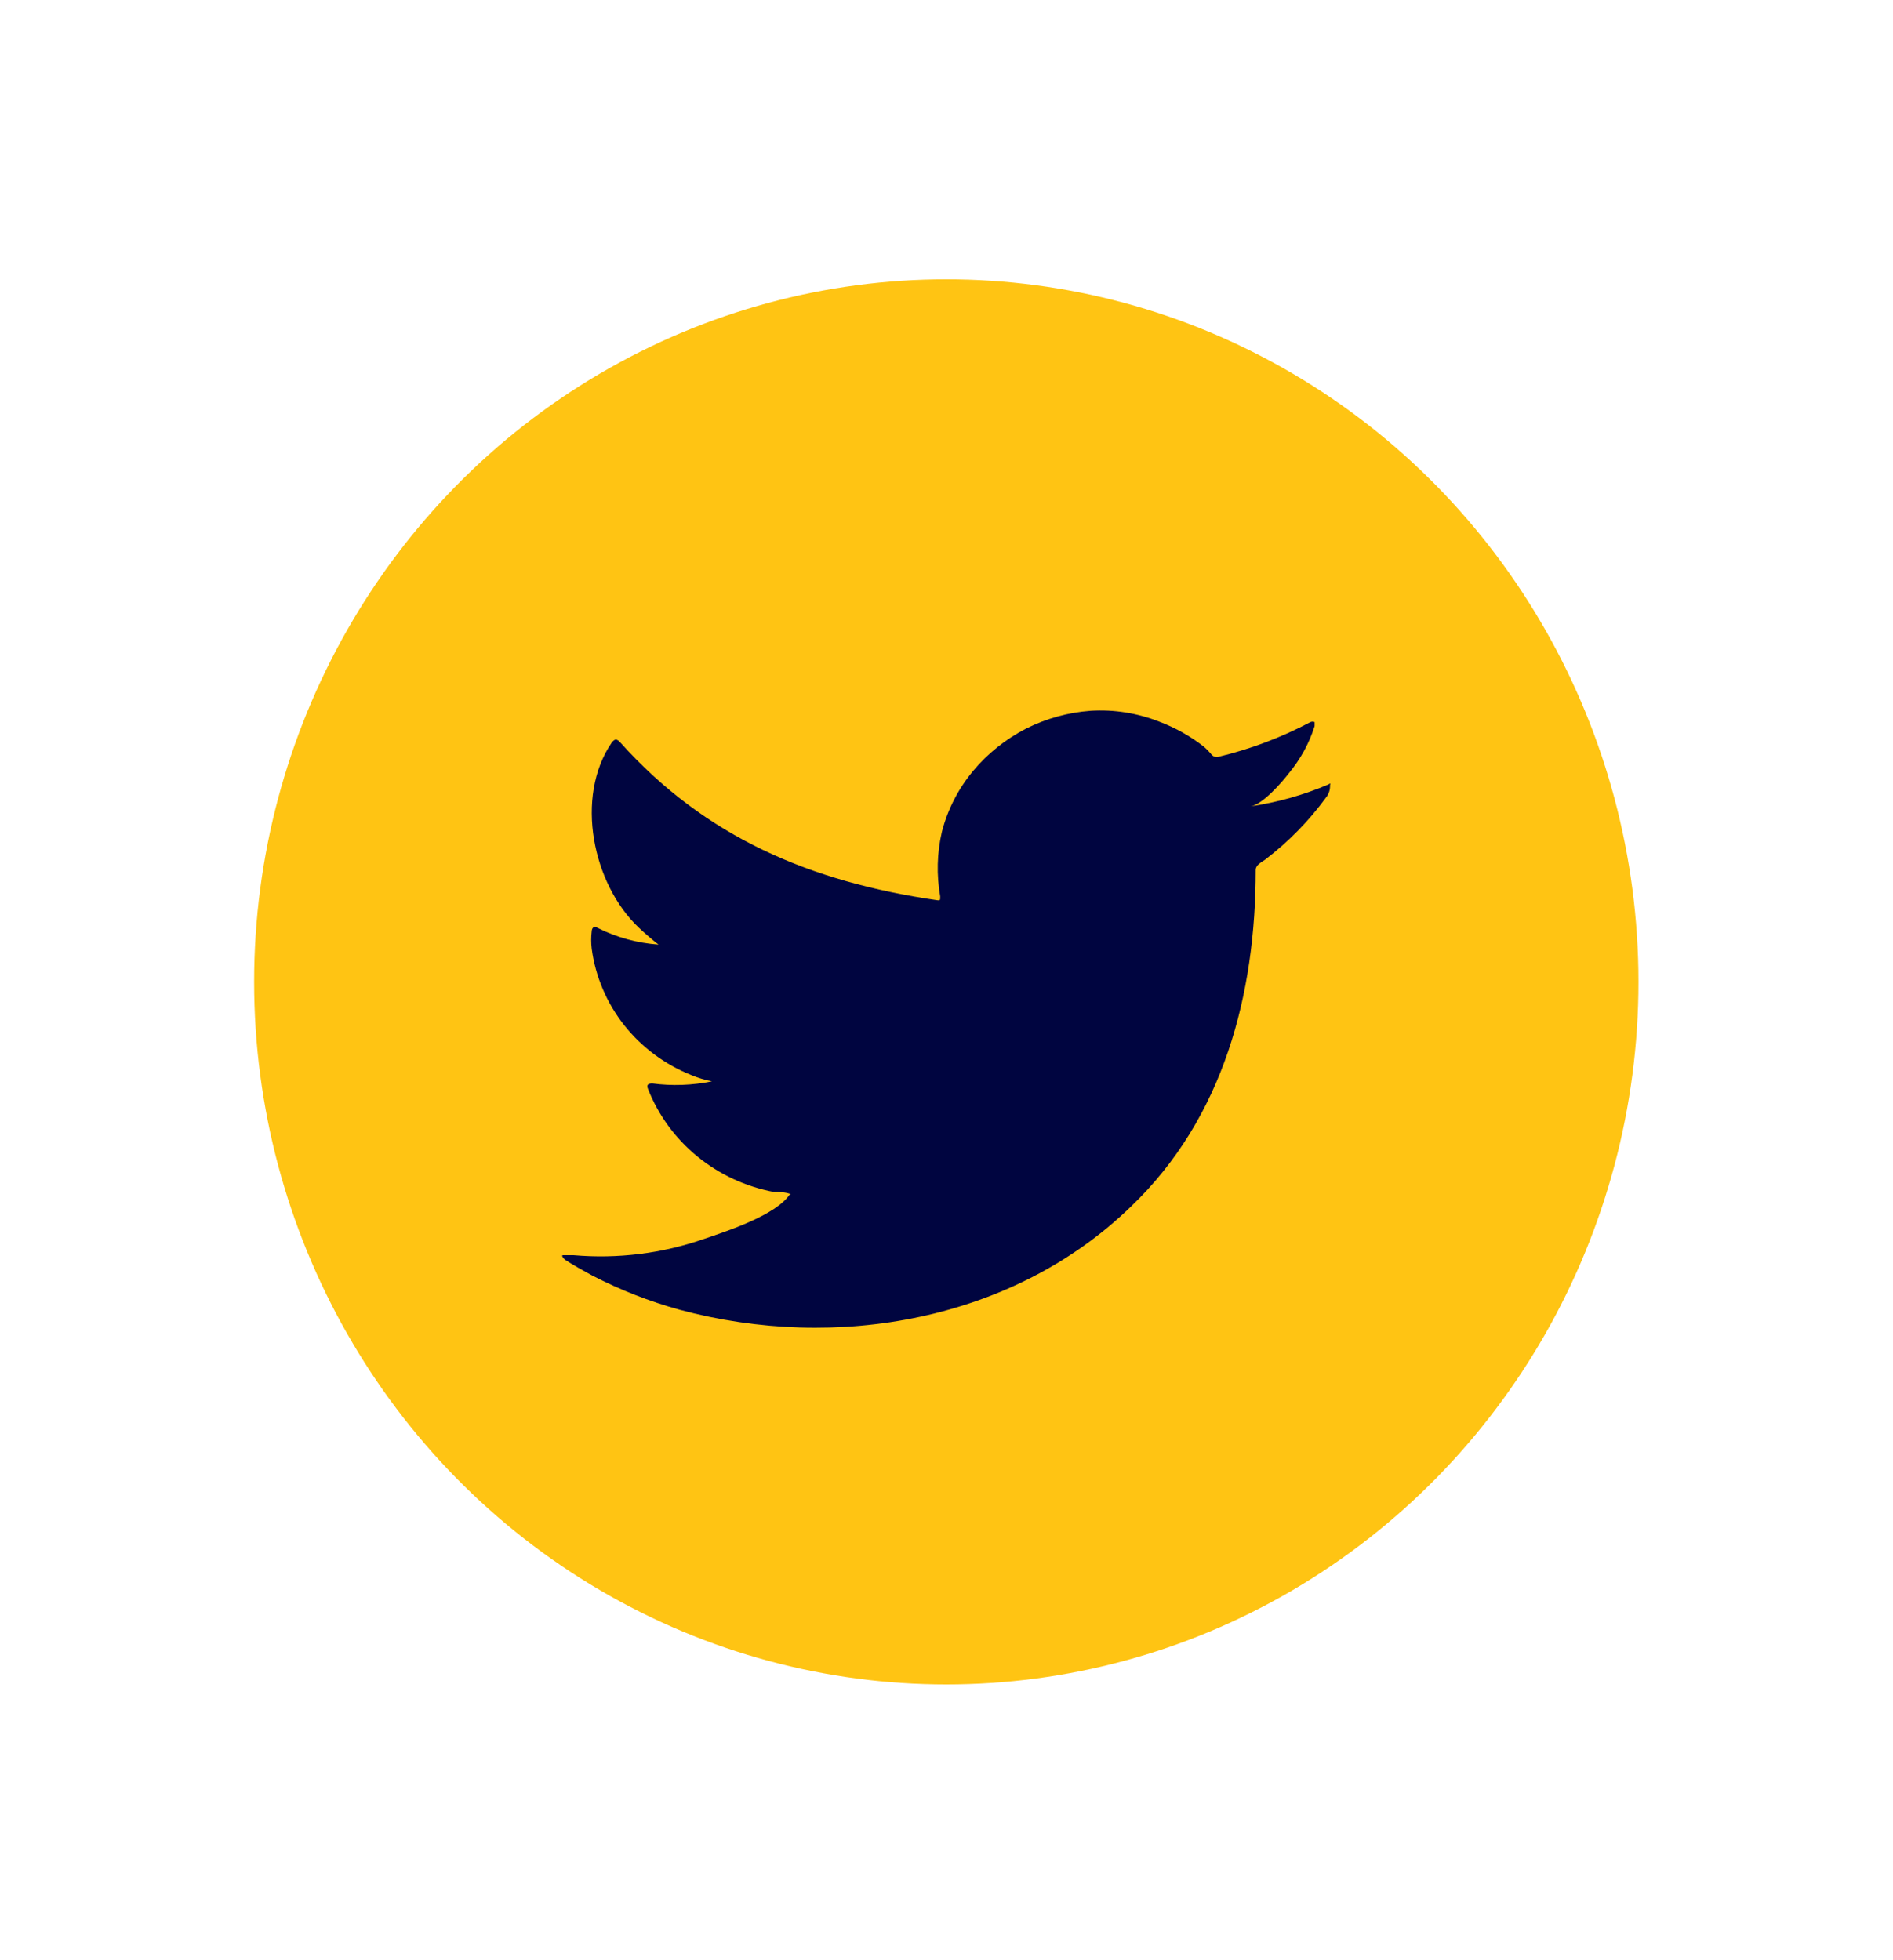 <?xml version="1.0" encoding="utf-8"?>
<!-- Generator: Adobe Illustrator 16.0.0, SVG Export Plug-In . SVG Version: 6.00 Build 0)  -->
<!DOCTYPE svg PUBLIC "-//W3C//DTD SVG 1.1//EN" "http://www.w3.org/Graphics/SVG/1.1/DTD/svg11.dtd">
<svg version="1.1" id="Layer_1" xmlns="http://www.w3.org/2000/svg" xmlns:xlink="http://www.w3.org/1999/xlink" x="0px" y="0px"
	 width="56px" height="58px" viewBox="0 0 56 58" enable-background="new 0 0 56 58" xml:space="preserve">
<ellipse fill="#FFC413" cx="27.994" cy="29.052" rx="20.476" ry="20.788"/>
<path fill="#000540" d="M39.288,23.215c-0.73,0.311-1.502,0.527-2.29,0.643c0.364-0.063,0.913-0.698,1.128-0.977
	c0.344-0.414,0.603-0.887,0.764-1.396c0-0.041,0-0.09,0-0.119c-0.019-0.009-0.04-0.013-0.063-0.013
	c-0.019,0-0.039,0.004-0.061,0.013c-0.858,0.454-1.77,0.798-2.72,1.026c-0.034,0.009-0.068,0.009-0.104,0
	c-0.033-0.008-0.065-0.026-0.09-0.05c-0.069-0.088-0.148-0.17-0.233-0.244c-0.401-0.314-0.849-0.566-1.328-0.746
	c-0.642-0.252-1.33-0.363-2.021-0.321c-0.67,0.049-1.324,0.229-1.922,0.531c-0.596,0.308-1.128,0.731-1.555,1.242
	c-0.442,0.529-0.759,1.146-0.929,1.808c-0.146,0.628-0.162,1.278-0.05,1.912c0,0.112,0,0.126-0.093,0.112
	c-3.741-0.545-6.847-1.857-9.367-4.663c-0.107-0.119-0.164-0.119-0.258,0c-1.1,1.613-0.564,4.188,0.807,5.48
	c0.186,0.174,0.379,0.341,0.579,0.496c-0.629-0.045-1.245-0.213-1.806-0.496c-0.107-0.063-0.164,0-0.171,0.098
	c-0.021,0.174-0.021,0.35,0,0.523c0.111,0.823,0.442,1.603,0.962,2.262c0.519,0.655,1.208,1.166,1.995,1.479
	c0.193,0.08,0.394,0.141,0.599,0.18c-0.58,0.119-1.176,0.14-1.764,0.063c-0.128,0-0.178,0.044-0.128,0.161
	c0.305,0.777,0.807,1.465,1.459,1.998c0.652,0.534,1.433,0.896,2.268,1.052c0.165,0,0.336,0,0.507,0.068h-0.036
	c-0.414,0.622-1.863,1.091-2.542,1.322c-1.236,0.431-2.554,0.594-3.862,0.48c-0.208,0-0.25,0-0.308,0c-0.057,0,0,0.084,0.058,0.133
	c0.264,0.174,0.535,0.32,0.807,0.469c0.822,0.426,1.688,0.765,2.584,1.012c4.641,1.249,9.867,0.327,13.352-3.052
	c2.748-2.632,3.691-6.294,3.691-9.966c0-0.14,0.171-0.224,0.279-0.3c0.689-0.526,1.298-1.146,1.805-1.843
	c0.081-0.101,0.121-0.228,0.114-0.356C39.36,23.16,39.368,23.173,39.288,23.215z"/>
</svg>
